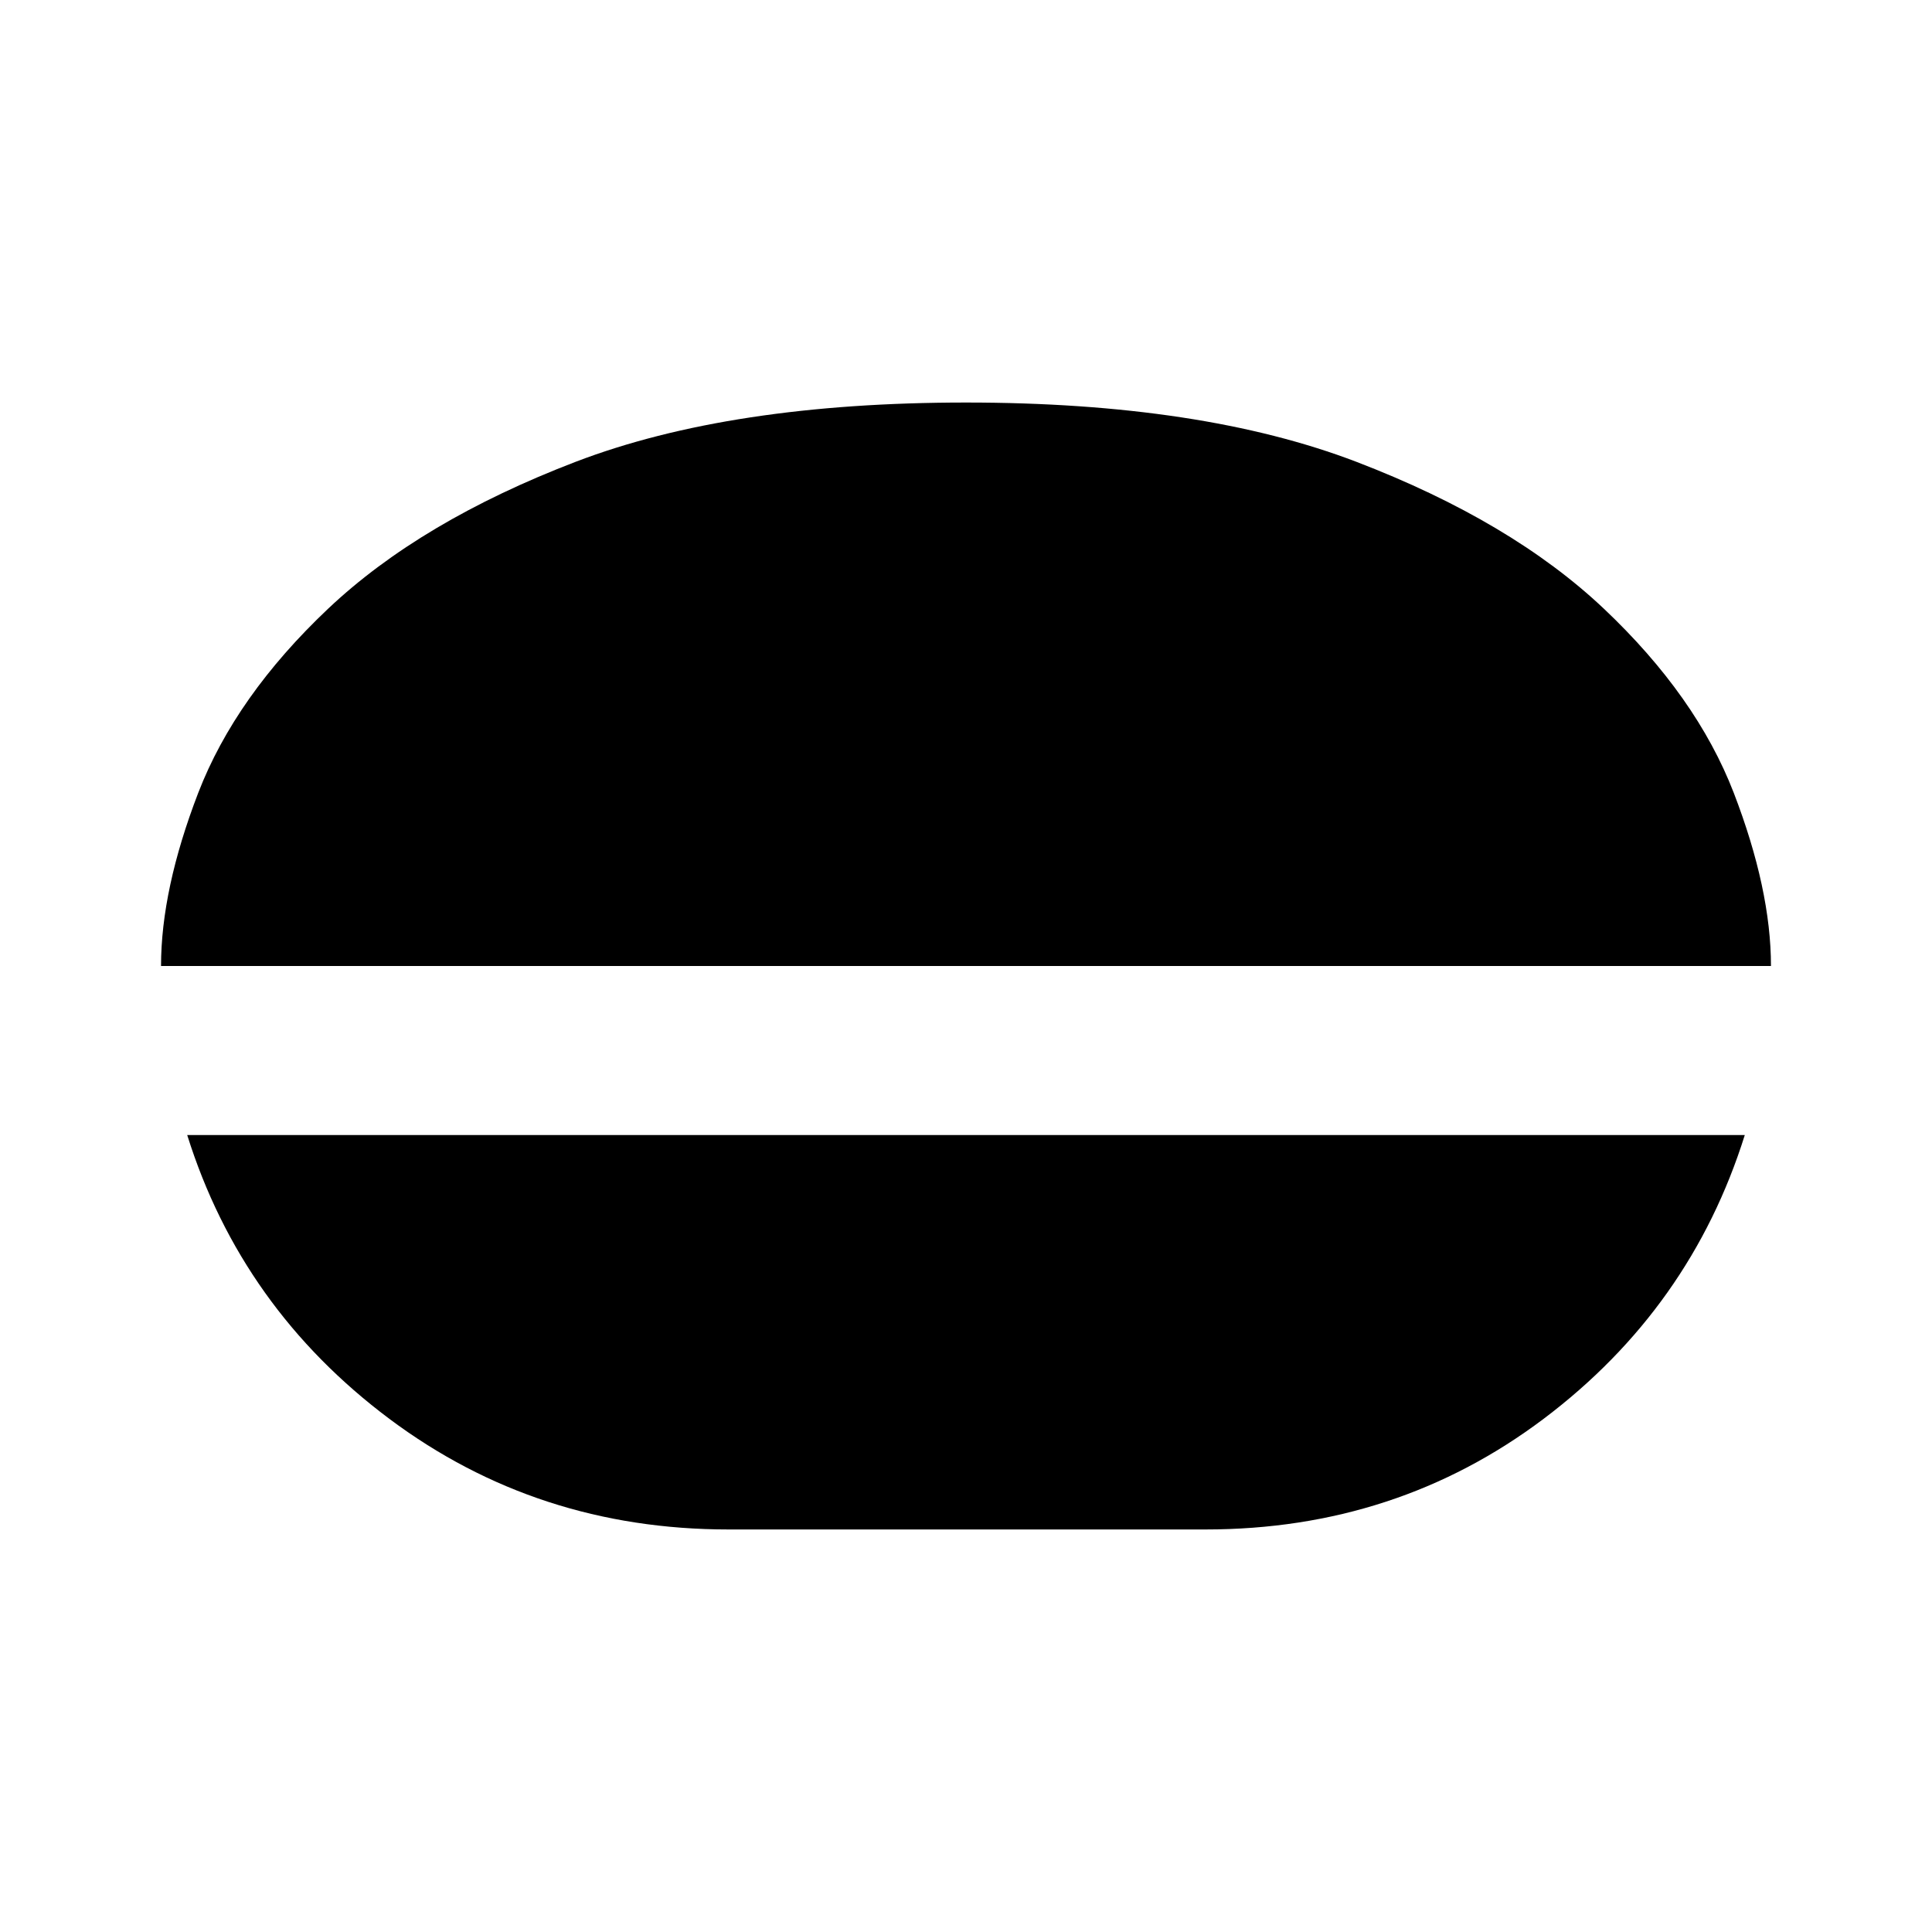 <svg xmlns="http://www.w3.org/2000/svg" height="20" width="20"><path d="M10 4.167q2.438 0 4.042.614 1.604.615 2.562 1.521.958.906 1.344 1.906.385 1 .385 1.792H1.667q0-.792.385-1.792.386-1 1.344-1.906.958-.906 2.562-1.521Q7.562 4.167 10 4.167ZM7.542 15.833q-1.98 0-3.511-1.145Q2.5 13.542 1.938 11.75h16.124q-.562 1.792-2.083 2.938-1.521 1.145-3.5 1.145Z"/></svg>